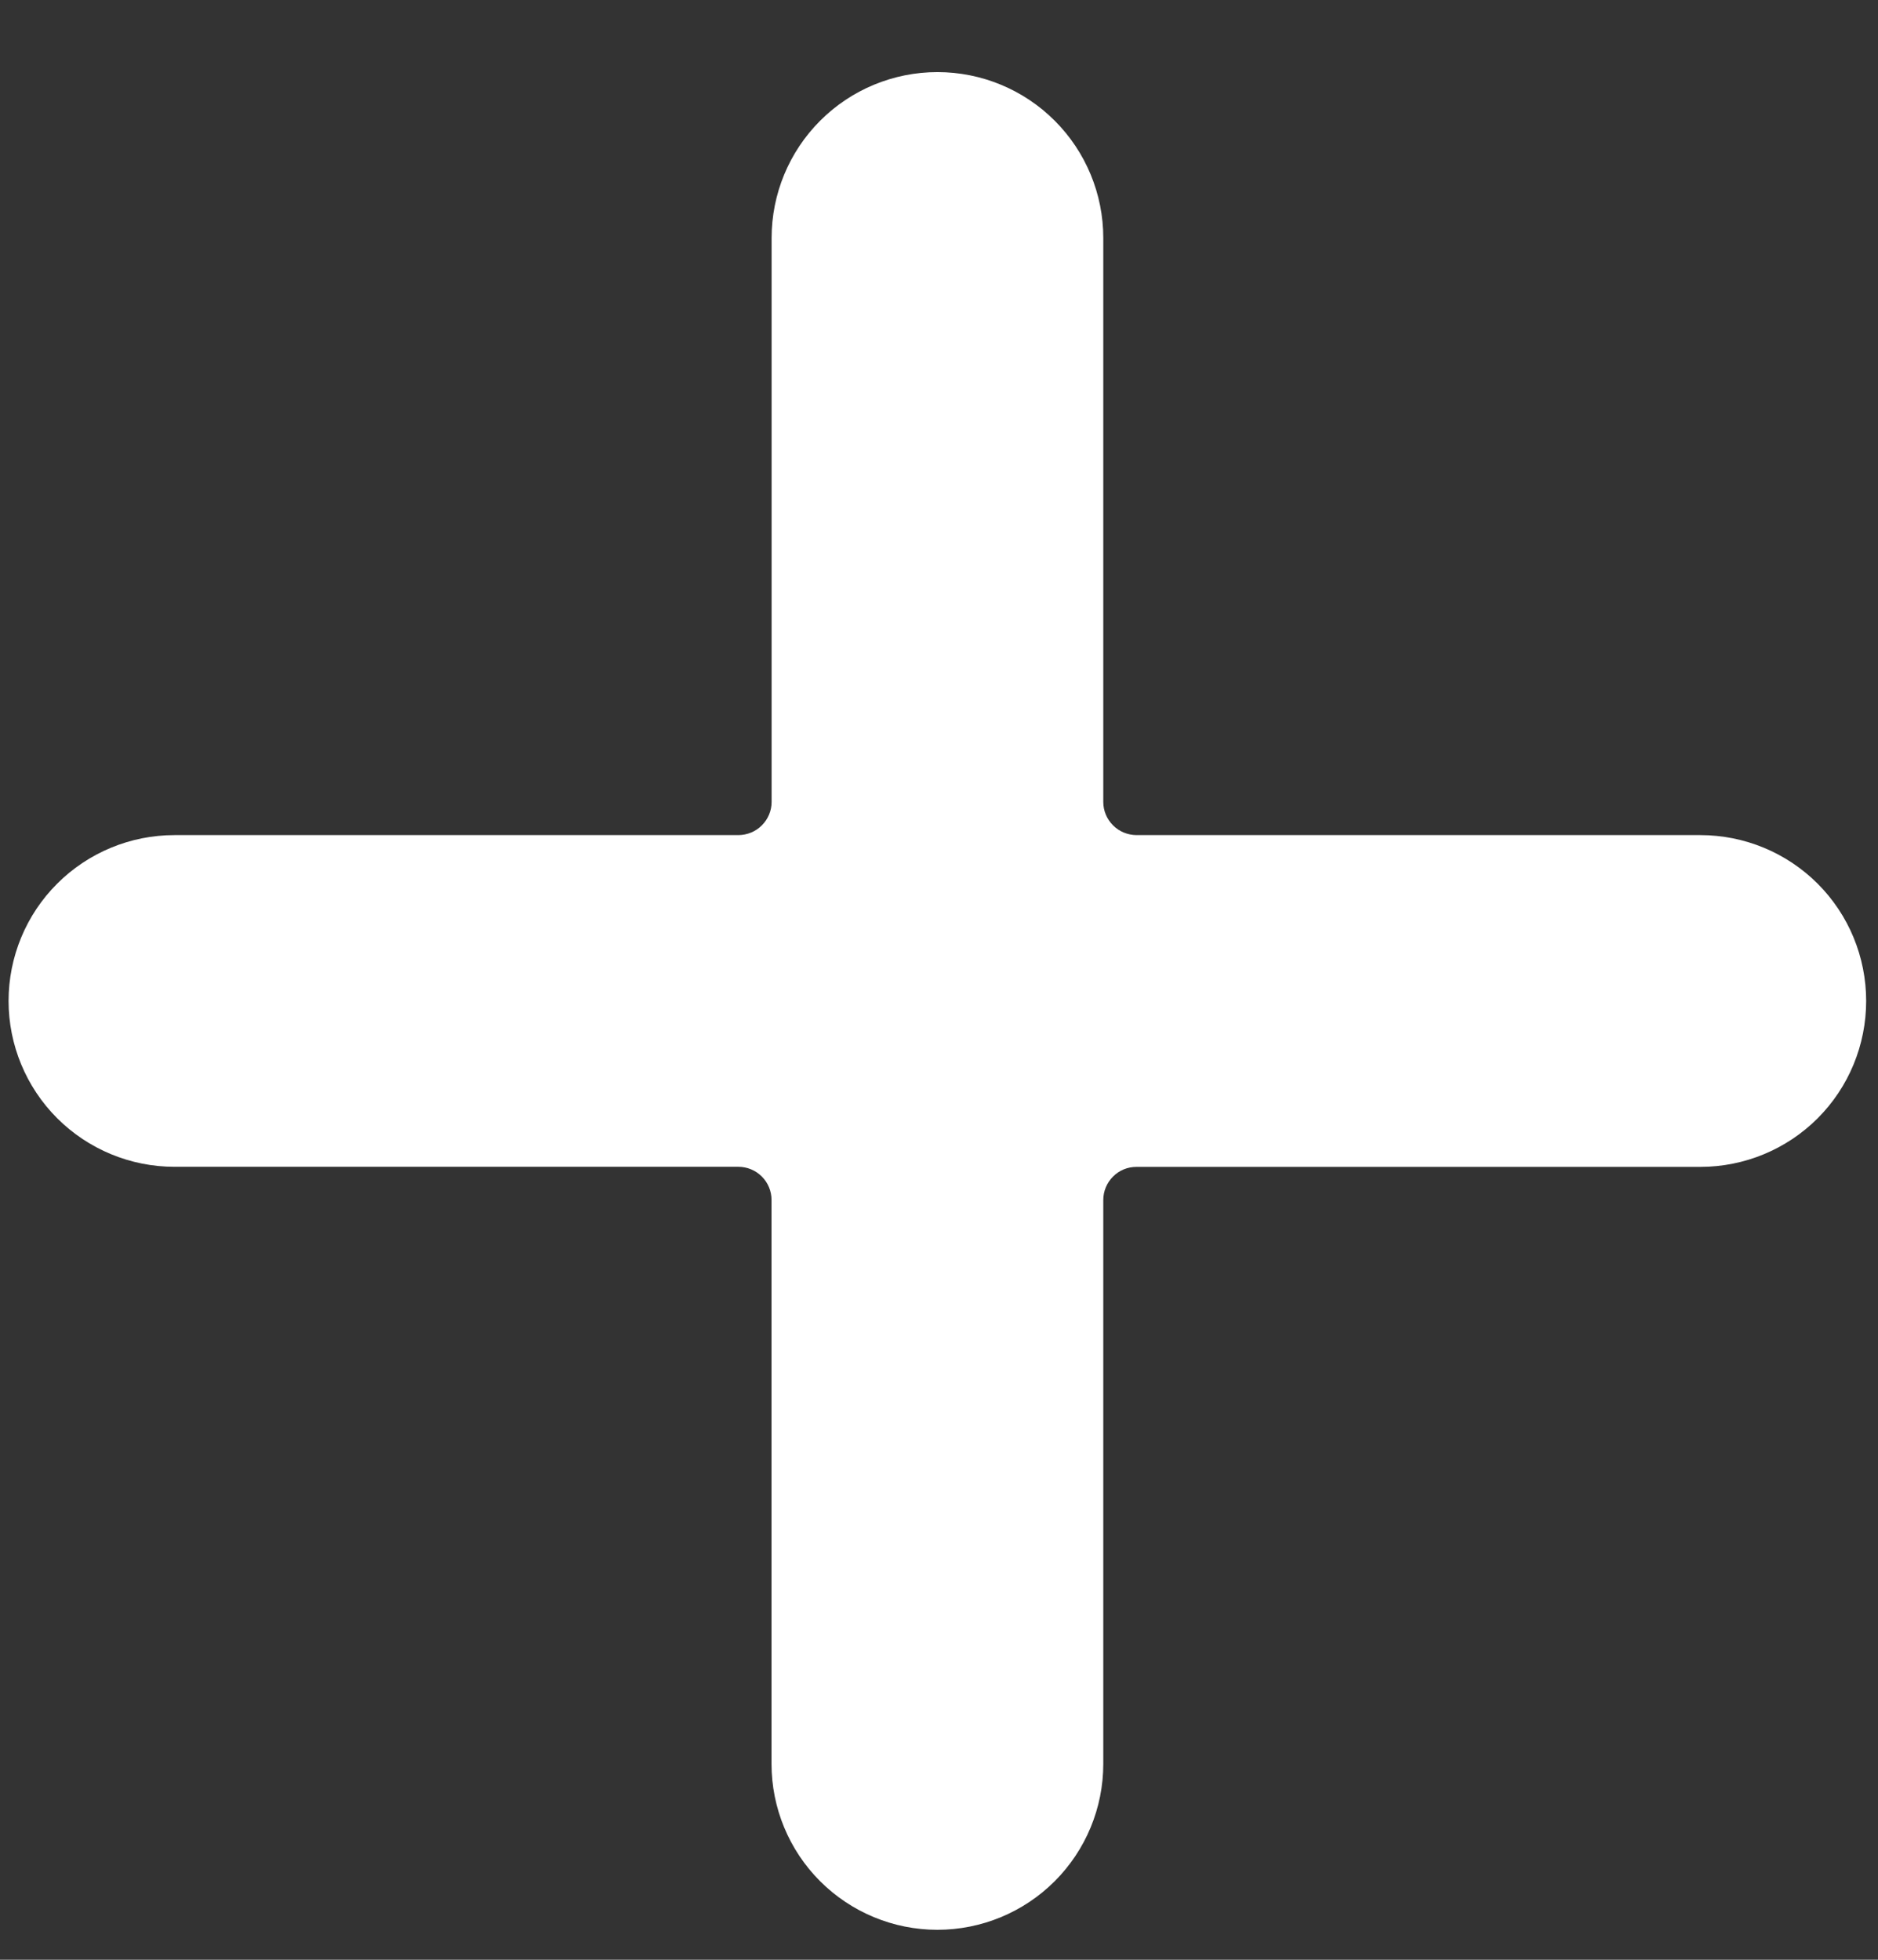 <svg width="23" height="24" viewBox="0 0 23 24" fill="none" xmlns="http://www.w3.org/2000/svg">
<rect x="0" y="0" width="23" height="24" fill="#333333" stroke="none"/>
<path d="M20.824 10.227H13.918C13.811 10.226 13.707 10.184 13.631 10.107C13.555 10.031 13.512 9.928 13.512 9.821V2.914C13.512 2.375 13.298 1.859 12.917 1.478C12.536 1.097 12.02 0.883 11.481 0.883C10.942 0.883 10.426 1.097 10.045 1.478C9.664 1.859 9.45 2.375 9.45 2.914V9.821C9.45 9.928 9.407 10.031 9.331 10.107C9.255 10.184 9.151 10.226 9.044 10.227H2.137C1.598 10.227 1.081 10.441 0.7 10.822C0.319 11.202 0.105 11.719 0.105 12.258C0.105 12.796 0.319 13.313 0.7 13.694C1.081 14.075 1.598 14.289 2.137 14.289H9.043C9.151 14.289 9.254 14.332 9.33 14.408C9.406 14.484 9.449 14.587 9.449 14.695V21.602C9.449 22.14 9.663 22.657 10.044 23.038C10.425 23.419 10.942 23.633 11.48 23.633C12.019 23.633 12.536 23.419 12.917 23.038C13.298 22.657 13.512 22.14 13.512 21.602V14.696C13.512 14.588 13.555 14.485 13.631 14.409C13.707 14.332 13.81 14.29 13.918 14.29H20.824C21.363 14.29 21.88 14.076 22.261 13.695C22.642 13.314 22.855 12.797 22.855 12.258C22.855 11.72 22.642 11.203 22.261 10.822C21.88 10.441 21.363 10.227 20.824 10.227V10.227Z" fill="white"/>
</svg>
